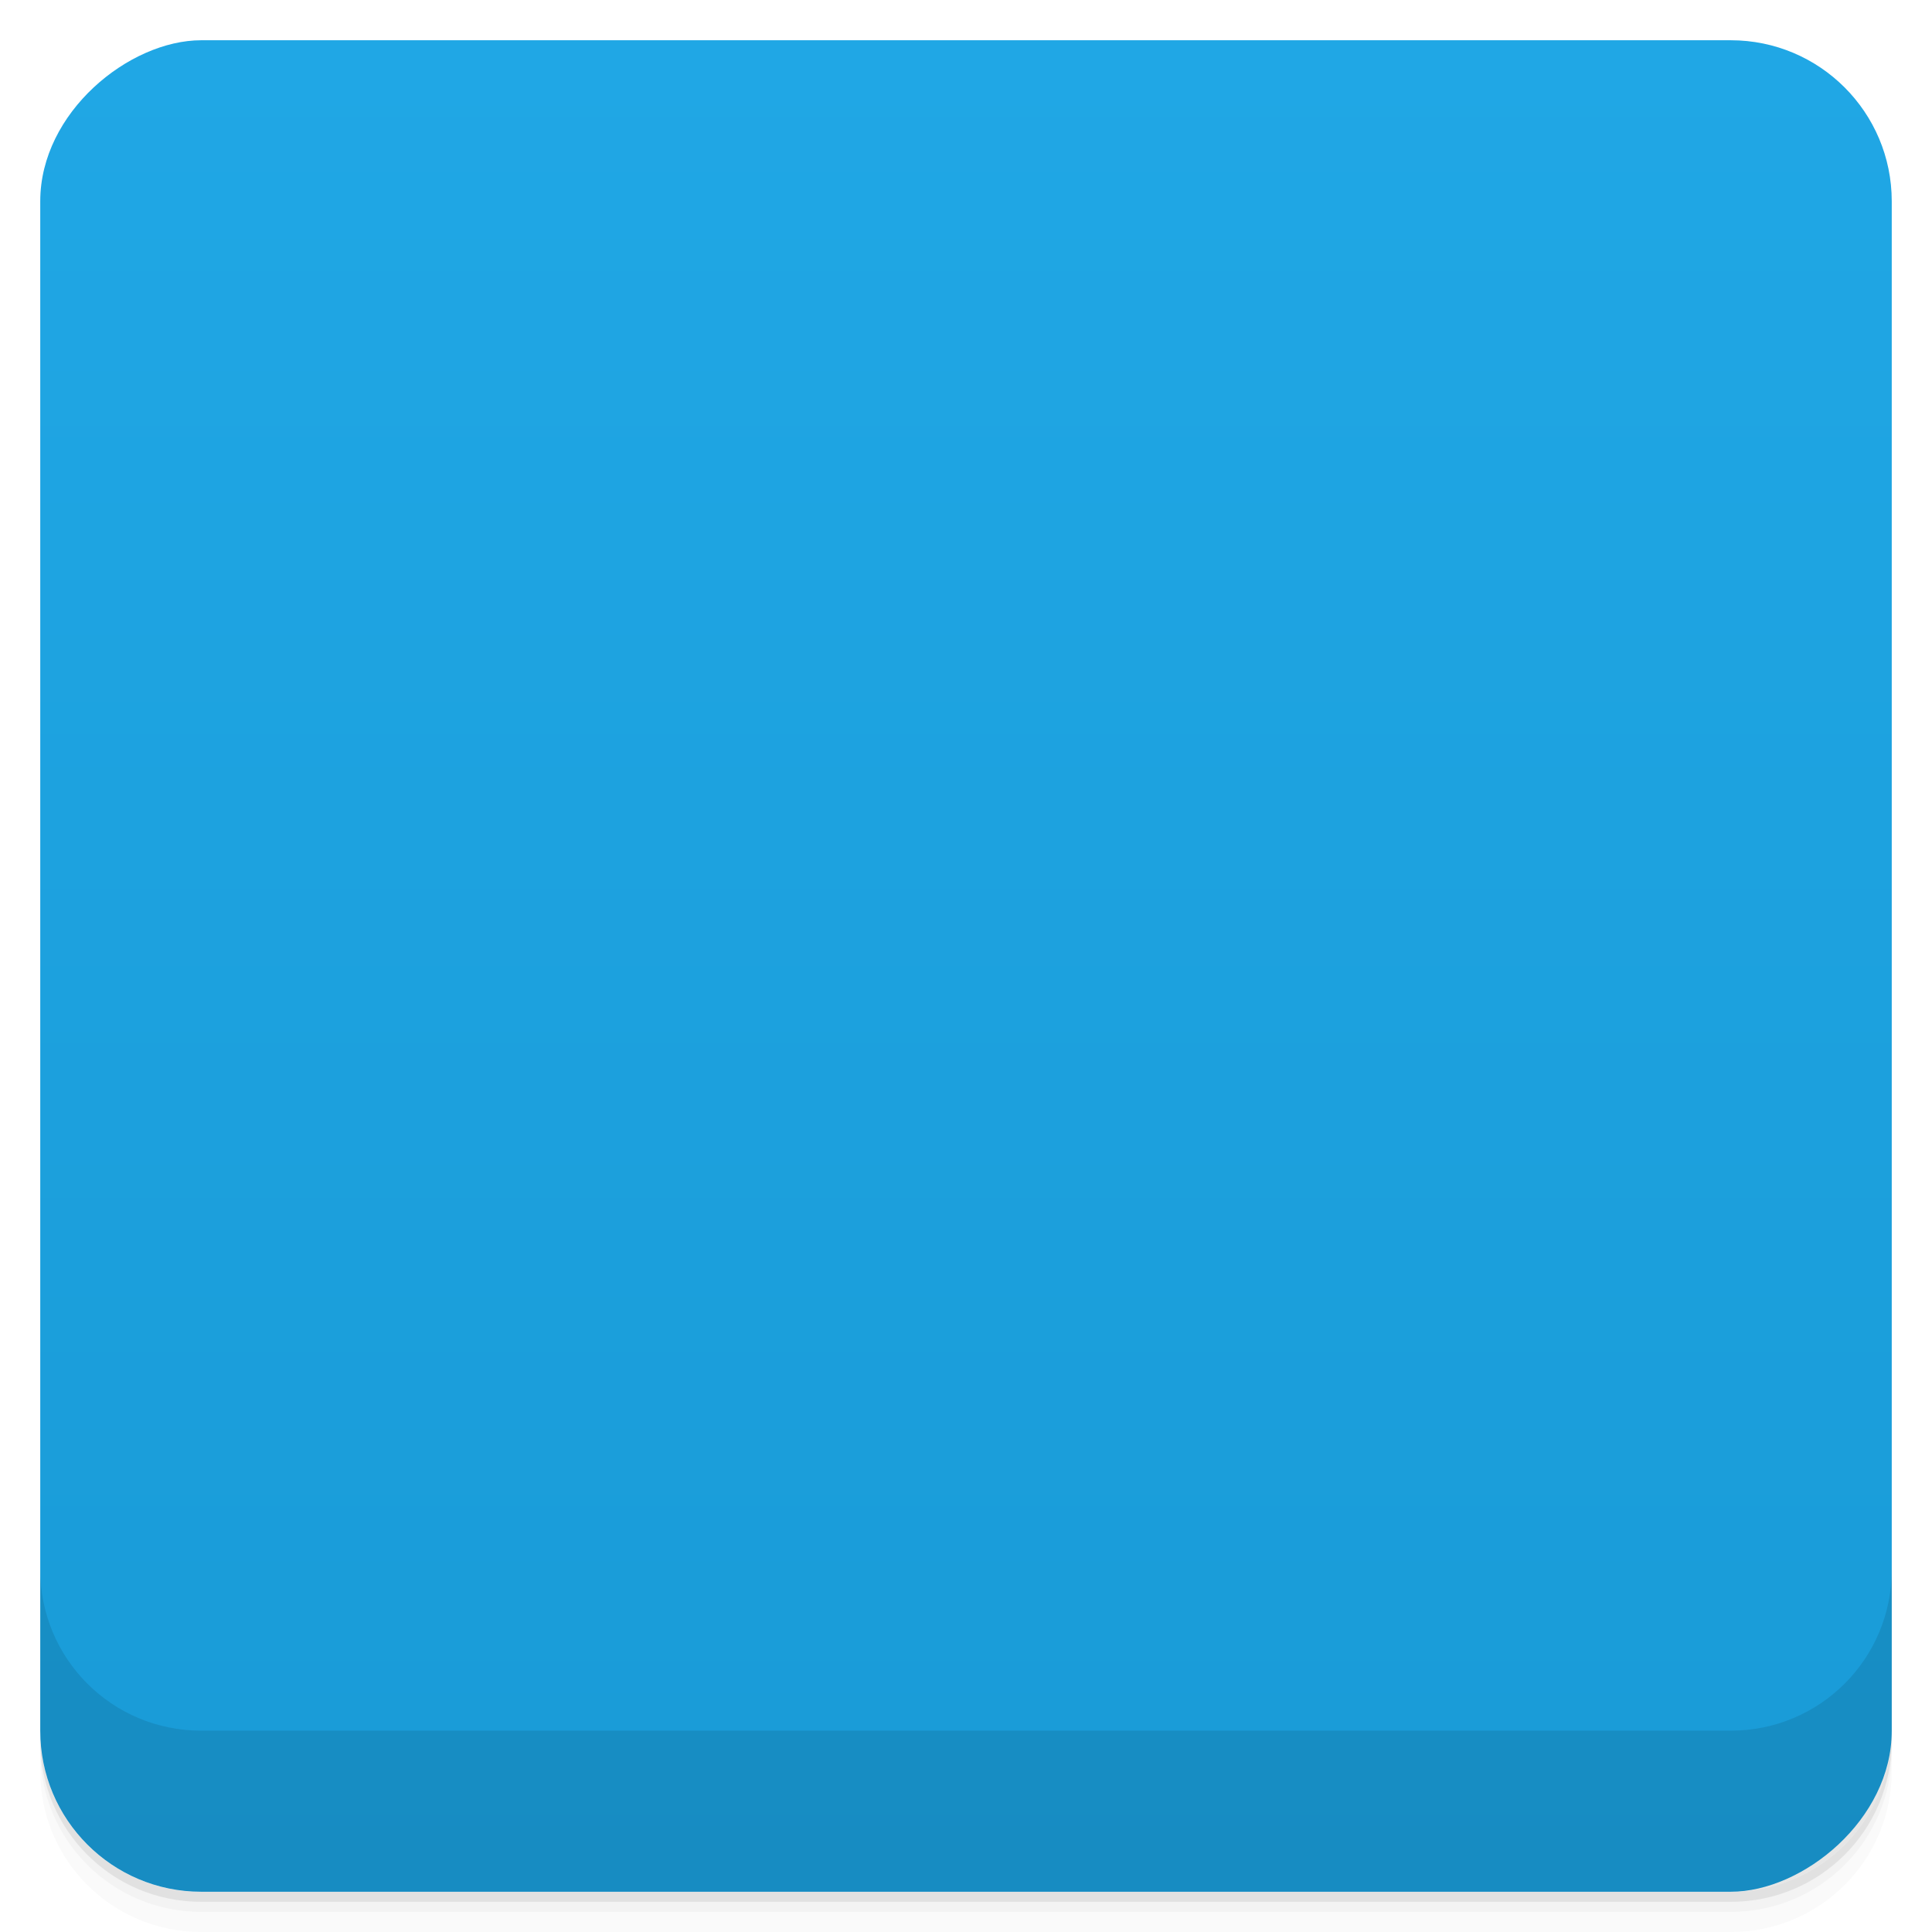 <svg viewBox="0 0 48 48">
  <defs>
    <linearGradient id="a" x1="1" x2="47" gradientUnits="userSpaceOnUse" gradientTransform="translate(-48 .002)">
      <stop stop-color="#199bd7"/>
      <stop offset="1" stop-color="#20a7e5"/>
    </linearGradient>
    <clipPath id="b"/>
    <clipPath id="c"/>
  </defs>
  <path d="M1 43v.25c0 2.216 1.784 4 4 4h38c2.216 0 4-1.784 4-4V43c0 2.216-1.784 4-4 4H5c-2.216 0-4-1.784-4-4zm0 .5v.5c0 2.216 1.784 4 4 4h38c2.216 0 4-1.784 4-4v-.5c0 2.216-1.784 4-4 4H5c-2.216 0-4-1.784-4-4z" opacity=".02"/>
  <path d="M1 43.25v.25c0 2.216 1.784 4 4 4h38c2.216 0 4-1.784 4-4v-.25c0 2.216-1.784 4-4 4H5c-2.216 0-4-1.784-4-4z" opacity=".05"/>
  <path d="M1 43v.25c0 2.216 1.784 4 4 4h38c2.216 0 4-1.784 4-4V43c0 2.216-1.784 4-4 4H5c-2.216 0-4-1.784-4-4z" opacity=".1"/>
  <rect width="46" height="46" x="-47" y="1" rx="4" transform="rotate(-90)" fill="url(#a)"/>
  <g opacity=".1" clip-path="url(#b)">
    <path d="M16 1.906l-.84.25-.969.066-.598.434-.777-.031.063.5 1.125-.031.406 1.094.156.598-.625.344-.25.465.188 1.063.75.125.719-.688.625-.656.969-.25 1.219-.594.719-.875 1.031-1.254.719-.188-.031-.277h-1.125l-3.469-.094m-2.219.063l-.813.035-1.406.375-.813.25-.938-.375-.125.563 1.125.656s2.047-1.129 2.16-1.129m21.867-.152l-.188.316 1.156.148.063-.27m-9.906 0c-.055.02-1.531.023-1.531.023l-.375.098.5.598.531-.5.344.219.5-.25s.09-.211.031-.188m5.625.465l-.465.063-.41.25-.465.348-.281.5.438.438.375.031.156-.254-.375-.313.219-.188.031-.152.469-.313s.609.008.652 0c.047-.012.191-.191.191-.191l-.156-.223m-26.25.188l-.094.316.469.156.531-.25m30.875-.125l-2.129.094-.563.375-.621.375-.531.438.063.188-.281.031v.031l-4 .656-3.656 2.684-.375.281h-.031l-.254-.094s-.156.008-.219.066c-.063.051-.121.102-.313.113-.191.027-.563 0-.594 0h-.219l.031-.219.156-.25-.281-.219s-.18.227-.191.277c-.008.055.125.281.125.281s-.063.18-.094.219c-.031.039-.313.125-.313.125l-.441-.219s-.184-.039-.156.063c.023.102.227.195.227.281 0 .082-.125.277-.125.277l-.156.188-.25.254-.344.09s-.25.07-.316.094c-.063.023-.25.066-.25.066l-.254.031-.156.223.281.188.191.316s.125.219.148.219c.031 0 .102.219.102.219l-.191.25h-.098l-.656.125-.121-.277-.438.434-.191.719v.598l.75.406.598-.219.598-1.063.527-.656.973-.156.219-.188 1.094 1.281.125.438.316-.156-.102-.375h.191l-.125-.254-1.066-1 .102-.188.344-.031.75.754.375.434v.688l.191.125.379.375.27-.094-.148-.563.094-.344.188-.219.441.156.152.063-.031-.5.254-.465.156-.688.563.09.09.313.23.156.25-.219-.156-.344h.656l-.227.375.441.375.375.188.223.438-.5.121-.719-.156h-.625l-.594.313-.125.188-.441.105.191.469.344.406.625-.23.156.277.273-.219.375.063.031.41-.125.777-.344-.031-.406-.063-.188.469-1.375-.254-.254-.313-.313.281-.344.469-.875-.5-.875-.531v-.941l-.566.035-.027.309-1.375-.063-.438.406-.844.035-.566.496-.344.969-.879.688-.621.844-.031 1.625-.188.5-.066.605.375.645.23.625.75.906.438.375.434.094.094-.375h1.563l.406-.188.5.063.156.316.531.027.344.25v.535l-.125.438-.125.344.313.566.41.469.191 1.188.027.781-.277.652-.031.625.219 1.152.191.191.273 1.094.031.469.566.75.063.598.09.688.352-.344.875-.09h.523l.977-1.5.063-.594.656-.656.031-.75.344-.754.816-.777v-.875l-.191-.813-.125-1.125.605-.941 1.063-1.313.398-.406.148-.531.25-.469.066-.688h-.605l-.27.281-.566-.156-.344-.563-.277-.566-.645-.5-.156-.813-.281-.473-.313-.594-.406-.719-.09-.469.434-.063.262.531.488.938.387.688.398.75.441.723.598.598.531-.5.594-.156.438-.531.594-.344.344-.594.031-.5-.277-.316-.375-.438-.254.156-.156.254-.402-.188-.125-.316-.277-.402-.441-.41v-.813l.281.531.344.531.598.344.402-.094.254.277 1.781-.027-.031.027.566.5.406.566.125.277h.277l.094-.316.094.465.156.852.344.813.188.688.281.656.219.277.316-.191.09-.309.125-.781-.031-.688.25-.316s.273-.359.316-.375c.047-.012.625-.656.625-.656l.273-.344.313-.188.375-.223h.156l.063.348.156.402.496.656v.25l.094.281.348-.156-.027-.375.316.066.063.344-.02.531.094.379.273.063.102-.313.344.219.066.313.313.469.316.344.219.191.531-.473.219-.434-.09-.5-.094-.656-.602-.563-.094-.566.25-.406s.16-.316.316-.152c.145.168.227.188.148.375-.063.184-.188.598-.188.598l.375.156.152-.531-.152-.379.375-.152.688-.344.441-.531.348-.809-.027-.605-.348-.77-.691-.816-.438-.398-.223-.625.402-.098s.23-.398.441-.188c.199.215.5.531.5.531s.352.559.398.617c.063.066.418.406.477.473l.273.313.379-.523.094-.102v-.188l-.527-.316-.473-.434.348-.754.563-.277.09-.254V9.421l-.27-.563-.316-.438s-.324-.066-.41-.031c-.082.016-.773-.5-.773-.5l.063-.5.254-.441 1.188-.148.277.023V6.51l-1.719-2.25-1.652-.191-1.281-.313s-.395.297-.598.313c-.199.023-.902.125-.902.125l-.727-.438-1.496-.125-.063-.031-1.281-.066-.777-.438M25.848 7.979l3.578-2.684-1.219.645-.316-.223-.156-.25.066-.254.688.02.316-.125-.621-.313-.875-.316-.875-.156-.941.191-.969.781-.438.434-.656.73-.25.02-.094.355.125.348s.137.152.152.152c.023 0 .25-.125.25-.125s.031-.113.156-.152c.133-.039.254-.066.254-.066l.191.375.219.316.094.25s.363-.23.375-.25a9.96 9.96 0 0 0 .031-.41l.281-.188s.074-.148.063-.148c-.012-.023-.188-.227-.188-.227l-.156-.066.063-.316s.125-.059.125-.102.188-.191.188-.191l.223-.273.152-.191.223-.156.254.191v.121l-.223.254-.063.25v.355l.188.145.344-.02.316-.066L27 6.8l-.066.219s-.191.191-.254.219c-.055.031-.41-.063-.5-.02-.086.02-.313.313-.313.313s-.023.25 0 .316c.012.02.008.063 0 .121m3.637-2.691l4-.688-.031-.156-.313-.441-.656-.063s.156.664.156.75c0 .082-.434.031-.434.031l-.754.02s-1.082.254-1.219.254c-.129 0-.766.273-.813.281h.063m-25.16-1.82l-.5.566.438.227.563-.262.031.625.469.316.496-.469.691.125.277-.656-1.117-.094m1.777-.281l.438 1.098-.531.066-.406.5-.906-.273-.813.316-.777-.191-.91-.563-1.25.023-1.094.477L.5 4.643.062 4.62v13.59l.844.473.5-.063.719.344 1.094.605.156.719.875.844.5-.375.406.313-.063-.719-.777.191-.254-.906-.09-.41-.688-.621v-.438l.531-.566-.352-.406-.566.09-.84.852-.691-.09s-.313-.535-.379-.656c-.063-.125.191-.566.191-.566l-.066-1.277.719-.5.566-.191h.816l1.129-.25.395.531-.063.621.465.406.063-.438s-.023-.719-.102-.902c-.066-.188.563-.625.563-.625l.5-.621.605-.723.27-.566.941-.5.617-.688s.938-.148 1.125-.25c.188-.094.063-.441-.125-.75-.191-.316.102-.625.102-.625l.73-.438.625.121.063.754s.59.566.773.469c.188-.094.27-.406.27-.406l-.313-.816.188-.813-.84.121V7.094l-.258.254-.652.031-.09-.691-.438-.531s-.441.25-.855.406c-.414.148-.313.469-.313.469l-.027.848-.684.563-.441.648s-.281-.191-.281-.316-.063-.477-.063-.477l-.73-.563s-.563-.406-.598-.531c-.031-.125.344-.688.344-.688s.816-.5 1-.648c.191-.152 1.219.348 1.352.254.125-.102.617-.875.617-.875l.441-.602-.441.5-.75-.723.125-.727-1.023-.148m2.504.027l-.25.625.152.352.563-.066.25.477-.5.523-.563.066.5.227.523.469.531.125.188-.727.027-.441.625.102s-.191.313-.09.313c.094 0 .465-.395.465-.395l-1.066-1.105s-.434-.348-.563-.25c-.129.105-.469.066-.469.066l-.355-.355m8.691 1.789l-.121.41c.453.355.621.344.621.344l.52-.125.355-.344-.23-.281h-1.145m2.77 1.777l-.25.223c-.063.316-.145.621-.145.621l.473.23.066.27-.25.254-.23.375.148.156.563-.098.5-.227-.27-.375-.105-.648-.348-.375m-.941.773l-.277.477.375.148.152-.273m-15.688.758l.645.273.441.563.27.441s-.25.852-.313 1c-.066.148-.25-.316-.25-.316l-.152-.813-.52.227-.402.969.094-.813.125-.566-.648-.25.563-.52.148-.191m26.395.754c.141-.043.375.152.375.152l-.25.223.09.316.273.75.281.473.375.605-.406.188-.523-.344-.227-.652s-.301-.395-.434-.469c-.148-.066-.262-.281-.262-.281l.125-.52s.438-.355.566-.398m-7.898 1.191l-.375.727.277.273.25-.23.027-.313m-1.441.27v.191l.148-.031m2 .316l-.191.063.316.531.27-.23-.395-.375m-20.12 4.191l-.316.148.527.273.602.121.348.473.402-.25-.063-.27-.691-.5h-.813m1.688 3.098l-.813.441-.094.895-.188 1-.566.75.035 1.125.465 1.148.5 1.406 1.316 1.313.063.75.105 3.375.477 1.898s.277 1.105.219 1.191c-.066.09.375.902.375.902l.875 1.375 1.219.523-.5-.602-.25-.688.25-.73-.645-.352s.434-.277.5-.375c.063-.105-.105-.48-.105-.48l-.188-.477.496-.648.777-.188.125-.605-.48-.219.191-.5.75-.105.656-1.602.469-1.094.973-.48s.309-.941.309-1.066c0-.129.098-1.523.098-1.523l.75-1.023.098-.688-.566-.344-.469-.566-.844.066-1.348-.777-.273-.648s-.477-.813-.566-.813c-.086 0-.645.035-.645.035l-.535-.535-.34-.648-1.348-.27-.438-.23h-.875m36.438.484c.105.133.816 2.227.898 2.227.09 0 .625.066.625.066l-.273-.844m-4.852-1.375l-.316.395.156.605.344-.375-.063-.48-.125-.145m8.102.719l-1.477.813c0 .102-.719.691-.719.691l.188.625.406.48.281.688 1.875-1.223-.566-2.066m-4.59.441l-.438.063 1.996 3 .531.602 1.313.063.816.254-.879-.625-1.25-.344-.316-1.156-.691-.563-1.102-1.277M31.897 26.43v.438c-.02.066-.395.375-.395.375l-.48.23-.344.27.254.355.152.145-.406.355v.563l.145.602.355.094.406-.625.25-.406-.066-.5.375-.598.125-.277v-.563l-.098-.441m15.77.719c-.012 0-.02.031-.02.031l-.5 1.027s-1.105.164-1.125.254c-.023.086-.566.375-.566.375-.113 0-.469.656-.469.656l-.066 2.063-.121.75.316.398 1.531-.523.5-.563h.52v-4.473m-36.52 8.742l-.23.148-.094.023.5.25-.191-.438m-.852.188l-.23.5.441-.094-.23-.406m1.504 4.125l-.477.727-.875.398.5.625-.75.375-2.477-.125-.773-.75-.648-.125.648 1.375-1.148-.219-3.977.125-.848 1.094-1.23-.125-.125.254v4.098h45.28l2.719-1.773v-1.898l-.121-1.191-.973-.219-1.219.152-.875.773-1.477.602.625-.758 1.352-.77 2.148-.5.254-.875h-1s-1.355-.668-1.355-.848c0-.184-1.5-.125-1.5-.125l-1.727.191-1.645-.09-3.316.121-3.063.625s-1.48.793-1.652.75c-.184-.039.625-1.031.625-1.031l-1.441.098-.895-.75-.91.621s-1.215.102-1.527.102c-.313 0-.723.563-.723.563l-2.477-.09-4.25.191-1.113.969-.281.023-3.215-.227-2.227.227-.773-.375.023-.063s-.648-1.316-.648-1.5c0-.18-.5-.621-.5-.621m.332 3.191l1.348.438h-1.656l-.648-.344m.969-.105"/>
    <path d="M17 12v24l18-12M17 12"/>
  </g>
  <g>
    <g clip-path="url(#c)">
      <path d="M16 .906l-.84.25-.969.066-.598.434-.777-.031.063.5 1.125-.031.406 1.094.156.598-.625.344-.25.465.188 1.063.75.125.719-.688.625-.656.969-.25 1.219-.594.719-.875 1.031-1.254.719-.188-.031-.277h-1.125L16.005.907M13.786.97l-.813.035-1.406.375-.813.25-.938-.375-.125.563 1.125.656s2.047-1.129 2.16-1.129m21.867-.152l-.188.316 1.156.148.063-.27m-9.906 0c-.055.02-1.531.023-1.531.023l-.375.098.5.598.531-.5.344.219.5-.25s.09-.211.031-.188m5.625.465l-.465.063-.41.25-.465.348-.281.5.438.438.375.031.156-.254-.375-.313.219-.188.031-.152.469-.313s.609.008.652 0c.047-.012.191-.191.191-.191l-.156-.223m-26.25.188l-.094.316.469.156.531-.25m30.875-.125l-2.129.094-.563.375-.621.375-.531.438.063.188-.281.031v.031l-4 .656-3.656 2.684-.375.281h-.031l-.254-.094s-.156.008-.219.066c-.063.051-.121.102-.313.113-.191.027-.563 0-.594 0h-.219l.031-.219.156-.25-.281-.219s-.18.227-.191.277c-.008.055.125.281.125.281s-.063.18-.094.219c-.031.039-.313.125-.313.125l-.441-.219s-.184-.039-.156.063c.023.102.227.195.227.281 0 .082-.125.277-.125.277l-.156.188-.25.254-.344.09s-.25.07-.316.094c-.063.023-.25.066-.25.066l-.254.031-.156.223.281.188.191.316s.125.219.148.219c.031 0 .102.219.102.219l-.191.25h-.098l-.656.125-.121-.277-.438.434-.191.719v.598l.75.406.598-.219.598-1.063.527-.656.973-.156.219-.188 1.094 1.281.125.438.316-.156-.102-.375h.191l-.125-.254-1.066-1 .102-.188.344-.031.75.754.375.434v.688l.191.125.379.375.27-.094-.148-.563.094-.344.188-.219.441.156.152.063-.031-.5.254-.465.156-.688.563.09.09.313.23.156.25-.219-.156-.344h.656l-.227.375.441.375.375.188.223.438-.5.121-.719-.156h-.625l-.594.313-.125.188-.441.105.191.469.344.406.625-.23.156.277.273-.219.375.063.031.41-.125.777-.344-.031-.406-.063-.188.469-1.375-.254-.254-.313-.313.281-.344.469-.875-.5-.875-.531v-.941l-.566.035-.027.309-1.375-.063-.438.406-.844.035-.566.496-.344.969-.879.688-.621.844-.031 1.625-.188.5-.066.605.375.645.23.625.75.906.438.375.434.094.094-.375h1.563l.406-.188.5.063.156.316.531.027.344.25v.535l-.125.438-.125.344.313.566.41.469.191 1.188.027.781-.277.652-.031.625.219 1.152.191.191.273 1.094.031.469.566.75.063.598.09.688.352-.344.875-.09h.523l.977-1.5.063-.594.656-.656.031-.75.344-.754.816-.777v-.875l-.191-.813-.125-1.125.605-.941 1.063-1.313.398-.406.148-.531.25-.469.066-.688h-.605l-.27.281-.566-.156-.344-.563-.277-.566-.645-.5-.156-.813-.281-.473-.313-.594-.406-.719-.09-.469.434-.063.262.531.488.938.387.688.398.75.441.723.598.598.531-.5.594-.156.438-.531.594-.344.344-.594.031-.5-.277-.316-.375-.438-.254.156-.156.254-.402-.188-.125-.316-.277-.402-.441-.41v-.813l.281.531.344.531.598.344.402-.094.254.277 1.781-.027-.031.027.566.5.406.566.125.277h.277l.094-.316.094.465.156.852.344.813.188.688.281.656.219.277.316-.191.09-.309.125-.781-.031-.688.25-.316s.273-.359.316-.375c.047-.012.625-.656.625-.656l.273-.344.313-.188.375-.223h.156l.063.348.156.402.496.656v.25l.094.281.348-.156-.027-.375.316.066.063.344-.02.531.094.379.273.063.102-.313.344.219.066.313.313.469.316.344.219.191.531-.473.219-.434-.09-.5-.094-.656-.602-.563-.094-.566.25-.406s.16-.316.316-.152c.145.168.227.188.148.375-.063.184-.188.598-.188.598l.375.156.152-.531-.152-.379.375-.152.688-.344.441-.531.348-.809-.027-.605-.348-.77-.691-.816-.438-.398-.223-.625.402-.098s.23-.398.441-.188c.199.215.5.531.5.531s.352.559.398.617c.063.066.418.406.477.473l.273.313.379-.523.094-.102v-.188l-.527-.316-.473-.434.348-.754.563-.277.09-.254V8.421l-.27-.563-.316-.438s-.324-.066-.41-.031c-.082.016-.773-.5-.773-.5l.063-.5.254-.441 1.188-.148.277.023V5.51l-1.719-2.25-1.652-.191-1.281-.313s-.395.297-.598.313c-.199.023-.902.125-.902.125l-.727-.438-1.496-.125-.063-.031-1.281-.066-.777-.438M25.848 6.979l3.578-2.684-1.219.645-.316-.223-.156-.25.066-.254.688.02.316-.125-.621-.313-.875-.316-.875-.156-.941.191-.969.781-.438.434-.656.73-.25.02-.094.355.125.348s.137.152.152.152c.023 0 .25-.125.25-.125s.031-.113.156-.152c.133-.039.254-.066.254-.066l.191.375.219.316.094.25s.363-.23.375-.25a9.96 9.96 0 0 0 .031-.41l.281-.188s.074-.148.063-.148c-.012-.023-.188-.227-.188-.227l-.156-.066.063-.316s.125-.059.125-.102.188-.191.188-.191l.223-.273.152-.191.223-.156.254.191v.121l-.223.254-.063.25v.355l.188.145.344-.02.316-.066L27 5.8l-.066.219s-.191.191-.254.219c-.055.031-.41-.063-.5-.02-.086.02-.313.313-.313.313s-.023.25 0 .316c.012.02.008.063 0 .121m3.637-2.691l4-.688-.031-.156-.313-.441-.656-.063s.156.664.156.75c0 .082-.434.031-.434.031l-.754.02s-1.082.254-1.219.254c-.129 0-.766.273-.813.281h.063m-25.16-1.82l-.5.566.438.227.563-.262.031.625.469.316.496-.469.691.125.277-.656-1.117-.094m1.777-.281l.438 1.098-.531.066-.406.5-.906-.273-.813.316-.777-.191-.91-.563-1.25.023-1.094.477L.5 3.643.062 3.62v13.59l.844.473.5-.063.719.344 1.094.605.156.719.875.844.5-.375.406.313-.063-.719-.777.191-.254-.906-.09-.41-.688-.621v-.438l.531-.566-.352-.406-.566.09-.84.852-.691-.09s-.313-.535-.379-.656c-.063-.125.191-.566.191-.566l-.066-1.277.719-.5.566-.191h.816l1.129-.25.395.531-.063.621.465.406.063-.438s-.023-.719-.102-.902c-.066-.188.563-.625.563-.625l.5-.621.605-.723.27-.566.941-.5.617-.688s.938-.148 1.125-.25c.188-.094.063-.441-.125-.75-.191-.316.102-.625.102-.625l.73-.438.625.121.063.754s.59.566.773.469c.188-.094.27-.406.27-.406l-.313-.816.188-.813-.84.121V6.094l-.258.254-.652.031-.09-.691-.438-.531s-.441.25-.855.406c-.414.148-.313.469-.313.469l-.027.848-.684.563-.441.648s-.281-.191-.281-.316-.063-.477-.063-.477l-.73-.563s-.563-.406-.598-.531c-.031-.125.344-.688.344-.688s.816-.5 1-.648c.191-.152 1.219.348 1.352.254.125-.102.617-.875.617-.875l.441-.602-.441.5-.75-.723.125-.727-1.023-.148m2.504.027l-.25.625.152.352.563-.066.25.477-.5.523-.563.066.5.227.523.469.531.125.188-.727.027-.441.625.102s-.191.313-.09.313c.094 0 .465-.395.465-.395l-1.066-1.105s-.434-.348-.563-.25c-.129.105-.469.066-.469.066l-.355-.355m8.691 1.789l-.121.41c.453.355.621.344.621.344l.52-.125.355-.344-.23-.281h-1.145m2.77 1.777l-.25.223c-.063.316-.145.621-.145.621l.473.23.066.27-.25.254-.23.375.148.156.563-.098.5-.227-.27-.375-.105-.648-.348-.375m-.941.773l-.277.477.375.148.152-.273m-15.688.758l.645.273.441.563.27.441s-.25.852-.313 1c-.066.148-.25-.316-.25-.316l-.152-.813-.52.227-.402.969.094-.813.125-.566-.648-.25.563-.52.148-.191m26.395.754c.141-.043.375.152.375.152l-.25.223.09.316.273.75.281.473.375.605-.406.188-.523-.344-.227-.652s-.301-.395-.434-.469c-.148-.066-.262-.281-.262-.281l.125-.52s.438-.355.566-.398m-7.898 1.191l-.375.727.277.273.25-.23.027-.313m-1.441.27v.191l.148-.031m2 .316l-.191.063.316.531.27-.23-.395-.375m-20.12 4.191l-.316.148.527.273.602.121.348.473.402-.25-.063-.27-.691-.5h-.813m1.688 3.098l-.813.441-.094.895-.188 1-.566.75.035 1.125.465 1.148.5 1.406 1.316 1.313.063.75.105 3.375.477 1.898s.277 1.105.219 1.191c-.066.09.375.902.375.902l.875 1.375 1.219.523-.5-.602-.25-.688.25-.73-.645-.352s.434-.277.5-.375c.063-.105-.105-.48-.105-.48l-.188-.477.496-.648.777-.188.125-.605-.48-.219.191-.5.75-.105.656-1.602.469-1.094.973-.48s.309-.941.309-1.066c0-.129.098-1.523.098-1.523l.75-1.023.098-.688-.566-.344-.469-.566-.844.066-1.348-.777-.273-.648s-.477-.813-.566-.813c-.086 0-.645.035-.645.035l-.535-.535-.34-.648-1.348-.27-.438-.23h-.875m36.438.484c.105.133.816 2.227.898 2.227.09 0 .625.066.625.066l-.273-.844m-4.852-1.375l-.316.395.156.605.344-.375-.063-.48-.125-.145m8.102.719l-1.477.813c0 .102-.719.691-.719.691l.188.625.406.48.281.688 1.875-1.223-.566-2.066m-4.59.441l-.438.063 1.996 3 .531.602 1.313.063.816.254-.879-.625-1.25-.344-.316-1.156-.691-.563-1.102-1.277M31.897 25.43v.438c-.02.066-.395.375-.395.375l-.48.23-.344.27.254.355.152.145-.406.355v.563l.145.602.355.094.406-.625.25-.406-.066-.5.375-.598.125-.277v-.563l-.098-.441m15.77.719c-.012 0-.02.031-.02.031l-.5 1.027s-1.105.164-1.125.254c-.023.086-.566.375-.566.375-.113 0-.469.656-.469.656l-.066 2.063-.121.75.316.398 1.531-.523.5-.563h.52v-4.473m-36.52 8.742l-.23.148-.094.023.5.25-.191-.438m-.852.188l-.23.5.441-.094-.23-.406m1.504 4.125l-.477.727-.875.398.5.625-.75.375-2.477-.125-.773-.75-.648-.125.648 1.375-1.148-.219-3.977.125-.848 1.094-1.23-.125-.125.254v4.098h45.28l2.719-1.773v-1.898l-.121-1.191-.973-.219-1.219.152-.875.773-1.477.602.625-.758 1.352-.77 2.148-.5.254-.875h-1s-1.355-.668-1.355-.848c0-.184-1.5-.125-1.5-.125l-1.727.191-1.645-.09-3.316.121-3.063.625s-1.48.793-1.652.75c-.184-.039.625-1.031.625-1.031l-1.441.098-.895-.75-.91.621s-1.215.102-1.527.102c-.313 0-.723.563-.723.563l-2.477-.09-4.25.191-1.113.969-.281.023-3.215-.227-2.227.227-.773-.375.023-.063s-.648-1.316-.648-1.5c0-.18-.5-.621-.5-.621m.332 3.191l1.348.438h-1.656l-.648-.344m.969-.105" fill="#afdbec"/>
      <path d="M17 11v24l18-12M17 11" fill="#1f1f1f"/>
    </g>
  </g>
  <g>
    <path d="M1 38.998v4c0 2.216 1.784 4 4 4h38c2.216 0 4-1.784 4-4v-4c0 2.216-1.784 4-4 4H5c-2.216 0-4-1.784-4-4z" opacity=".1"/>
  </g>
</svg>
